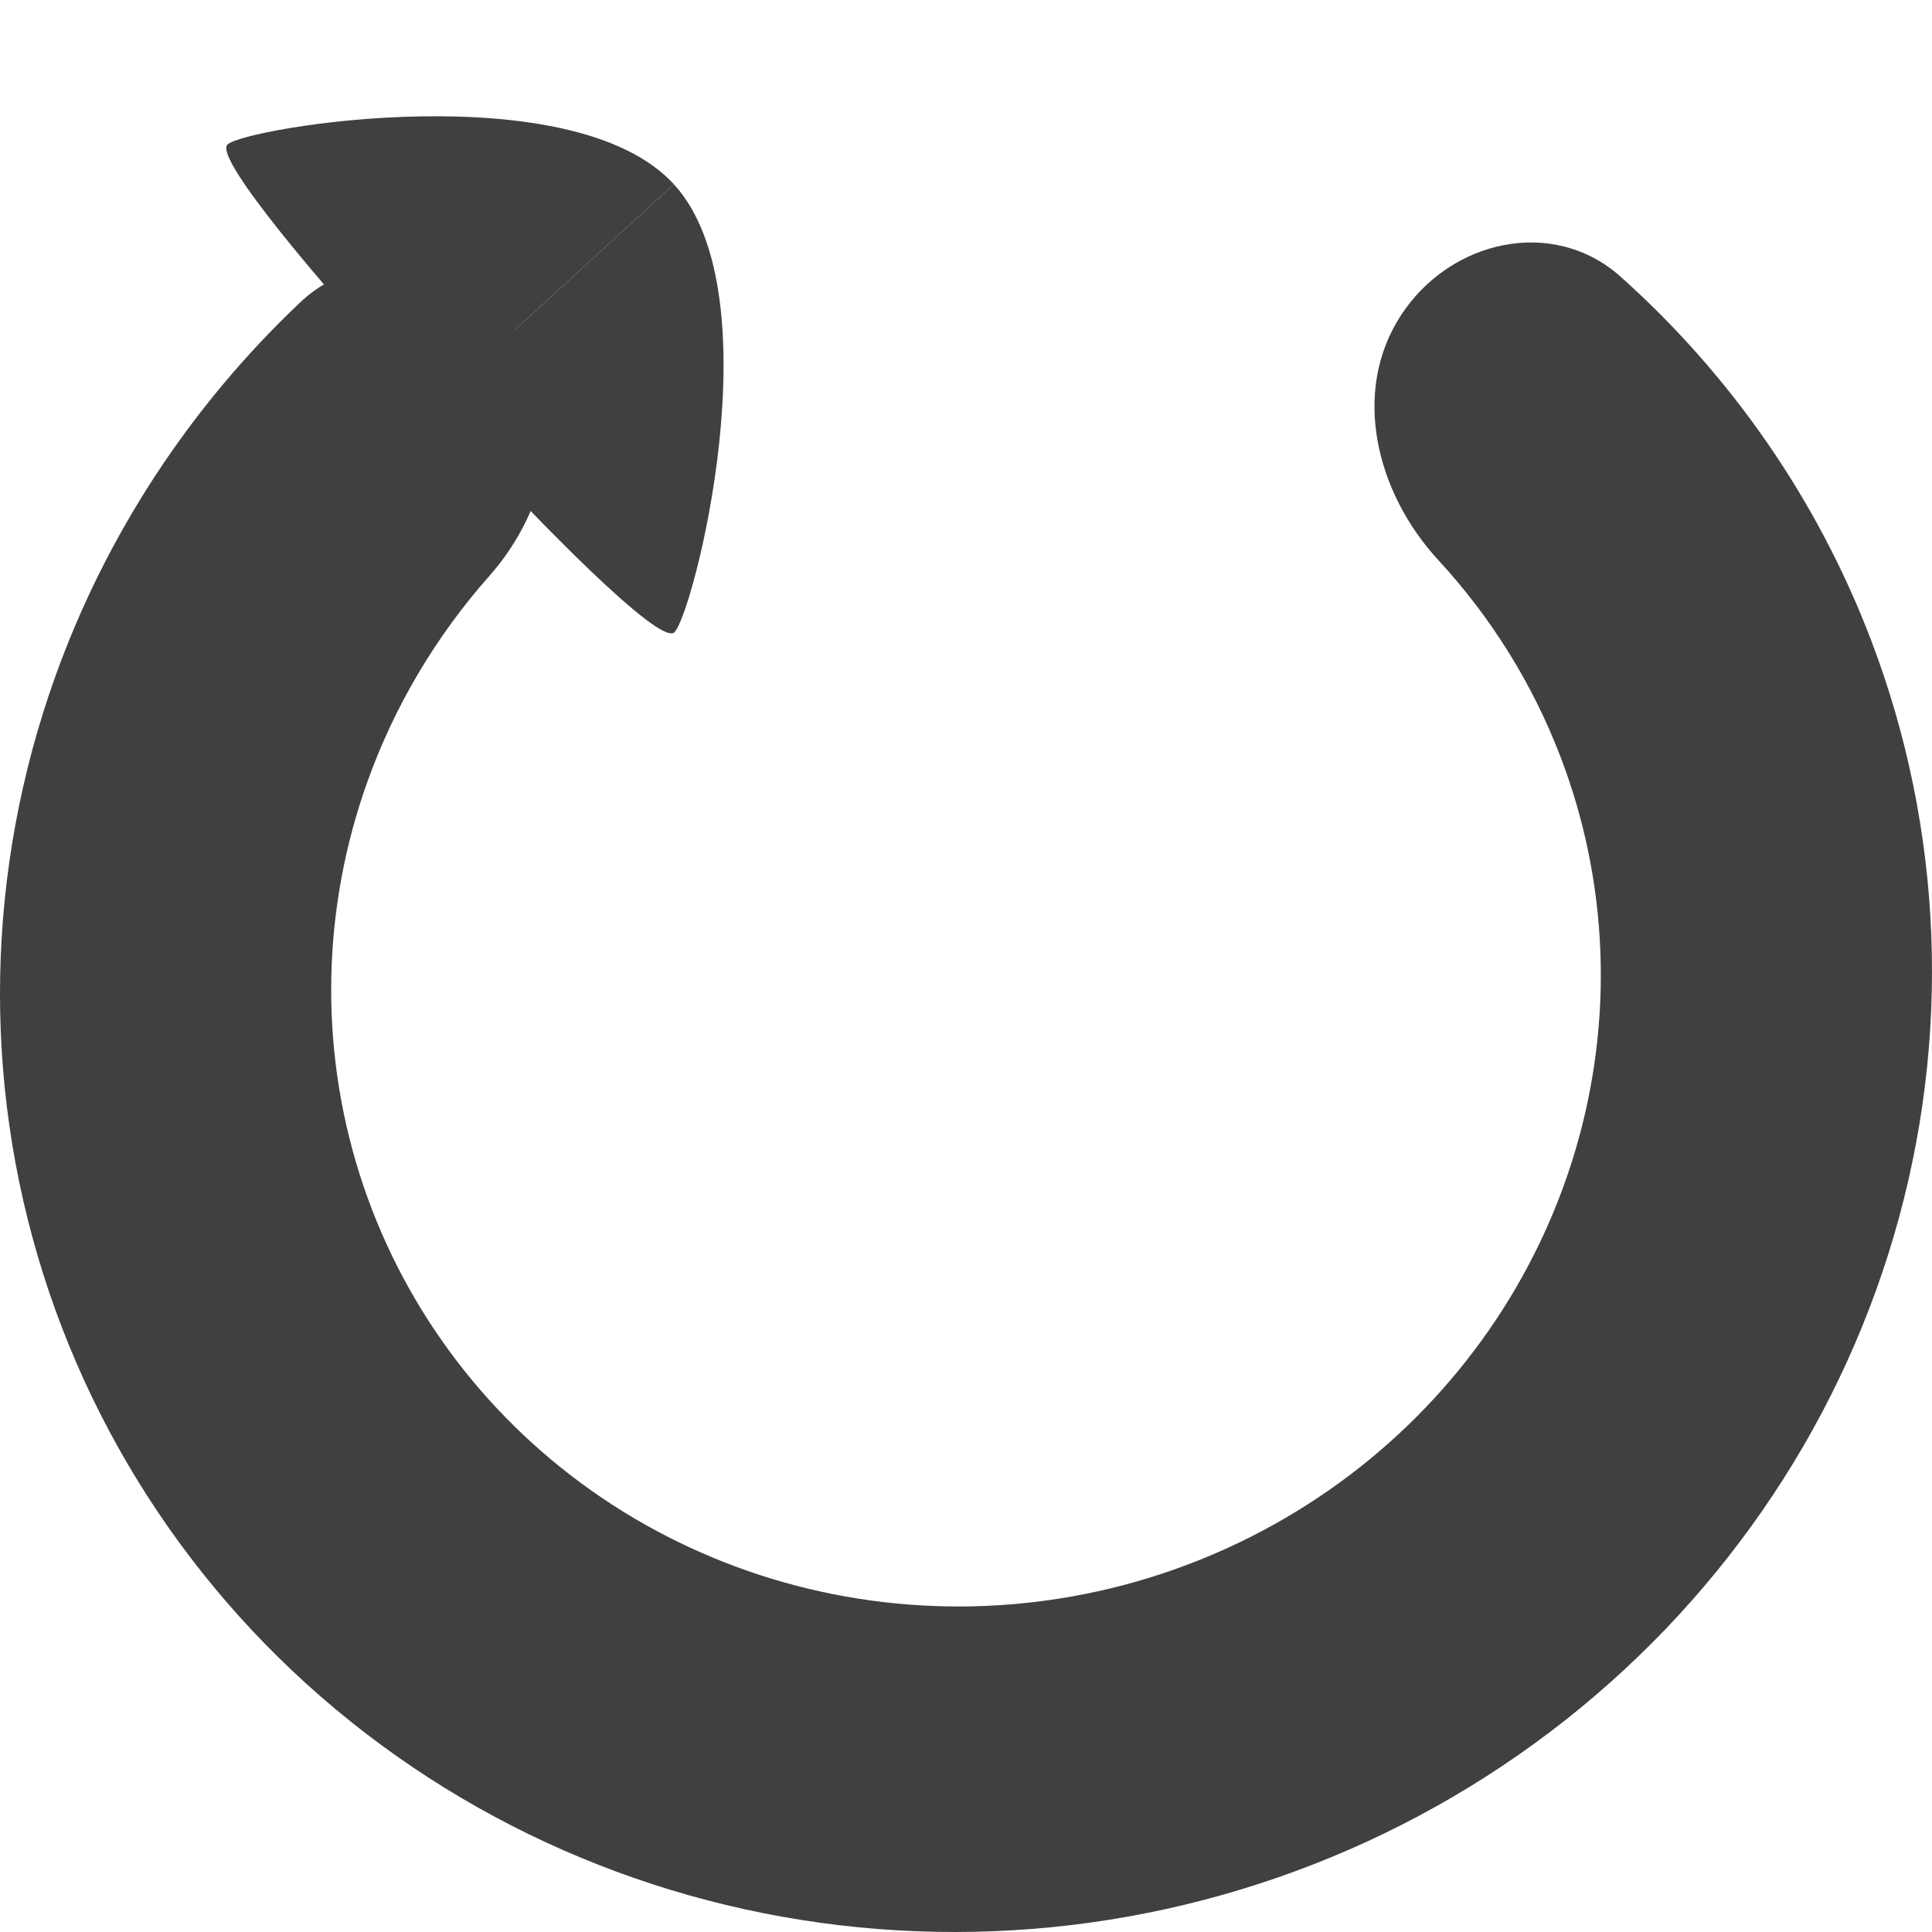 <svg width="240" height="240" viewBox="0 0 240 240" fill="none" xmlns="http://www.w3.org/2000/svg">
<g clip-path="url(#clip0_118_530)">
<path d="M64.55 41.578C58.214 32.384 45.381 29.895 37.255 37.594C23.629 50.503 13.173 66.415 6.846 84.1C-1.748 108.122 -2.264 134.135 5.373 158.28C13.009 182.425 28.393 203.413 49.24 218.129C70.087 232.846 95.286 240.507 121.097 239.974C146.908 239.441 171.955 230.744 192.52 215.173C213.085 199.602 228.073 177.987 235.257 153.537C242.442 129.087 241.442 103.104 232.404 79.446C225.782 62.109 215.102 46.698 201.335 34.385C192.953 26.888 180.156 29.773 174.035 39.163C167.833 48.677 170.958 61.223 178.678 69.584C185.223 76.673 190.395 84.959 193.868 94.052C199.807 109.599 200.465 126.674 195.743 142.742C191.022 158.81 181.172 173.015 167.658 183.247C154.143 193.48 137.683 199.196 120.721 199.546C103.759 199.896 87.199 194.861 73.499 185.19C59.799 175.519 49.689 161.726 44.671 145.859C39.652 129.992 39.992 112.897 45.639 97.11C49.015 87.674 54.18 79.006 60.795 71.539C68.211 63.169 70.885 50.773 64.55 41.578Z" fill="#404040"/>
<path d="M83.763 78.558C86.072 76.445 96.326 36.666 83.713 22.89L53.706 50.366L58.751 55.876C66.319 64.141 81.917 80.249 83.763 78.558Z" fill="#404040"/>
<path d="M28.265 17.946C30.573 15.833 71.1 9.115 83.713 22.89L53.706 50.366L48.661 44.856C41.093 36.59 26.418 19.637 28.265 17.946Z" fill="#404040"/>
</g>
<defs>
<clipPath id="clip0_118_530">
<rect width="240" height="240" fill="white"/>
</clipPath>
</defs>
</svg>
